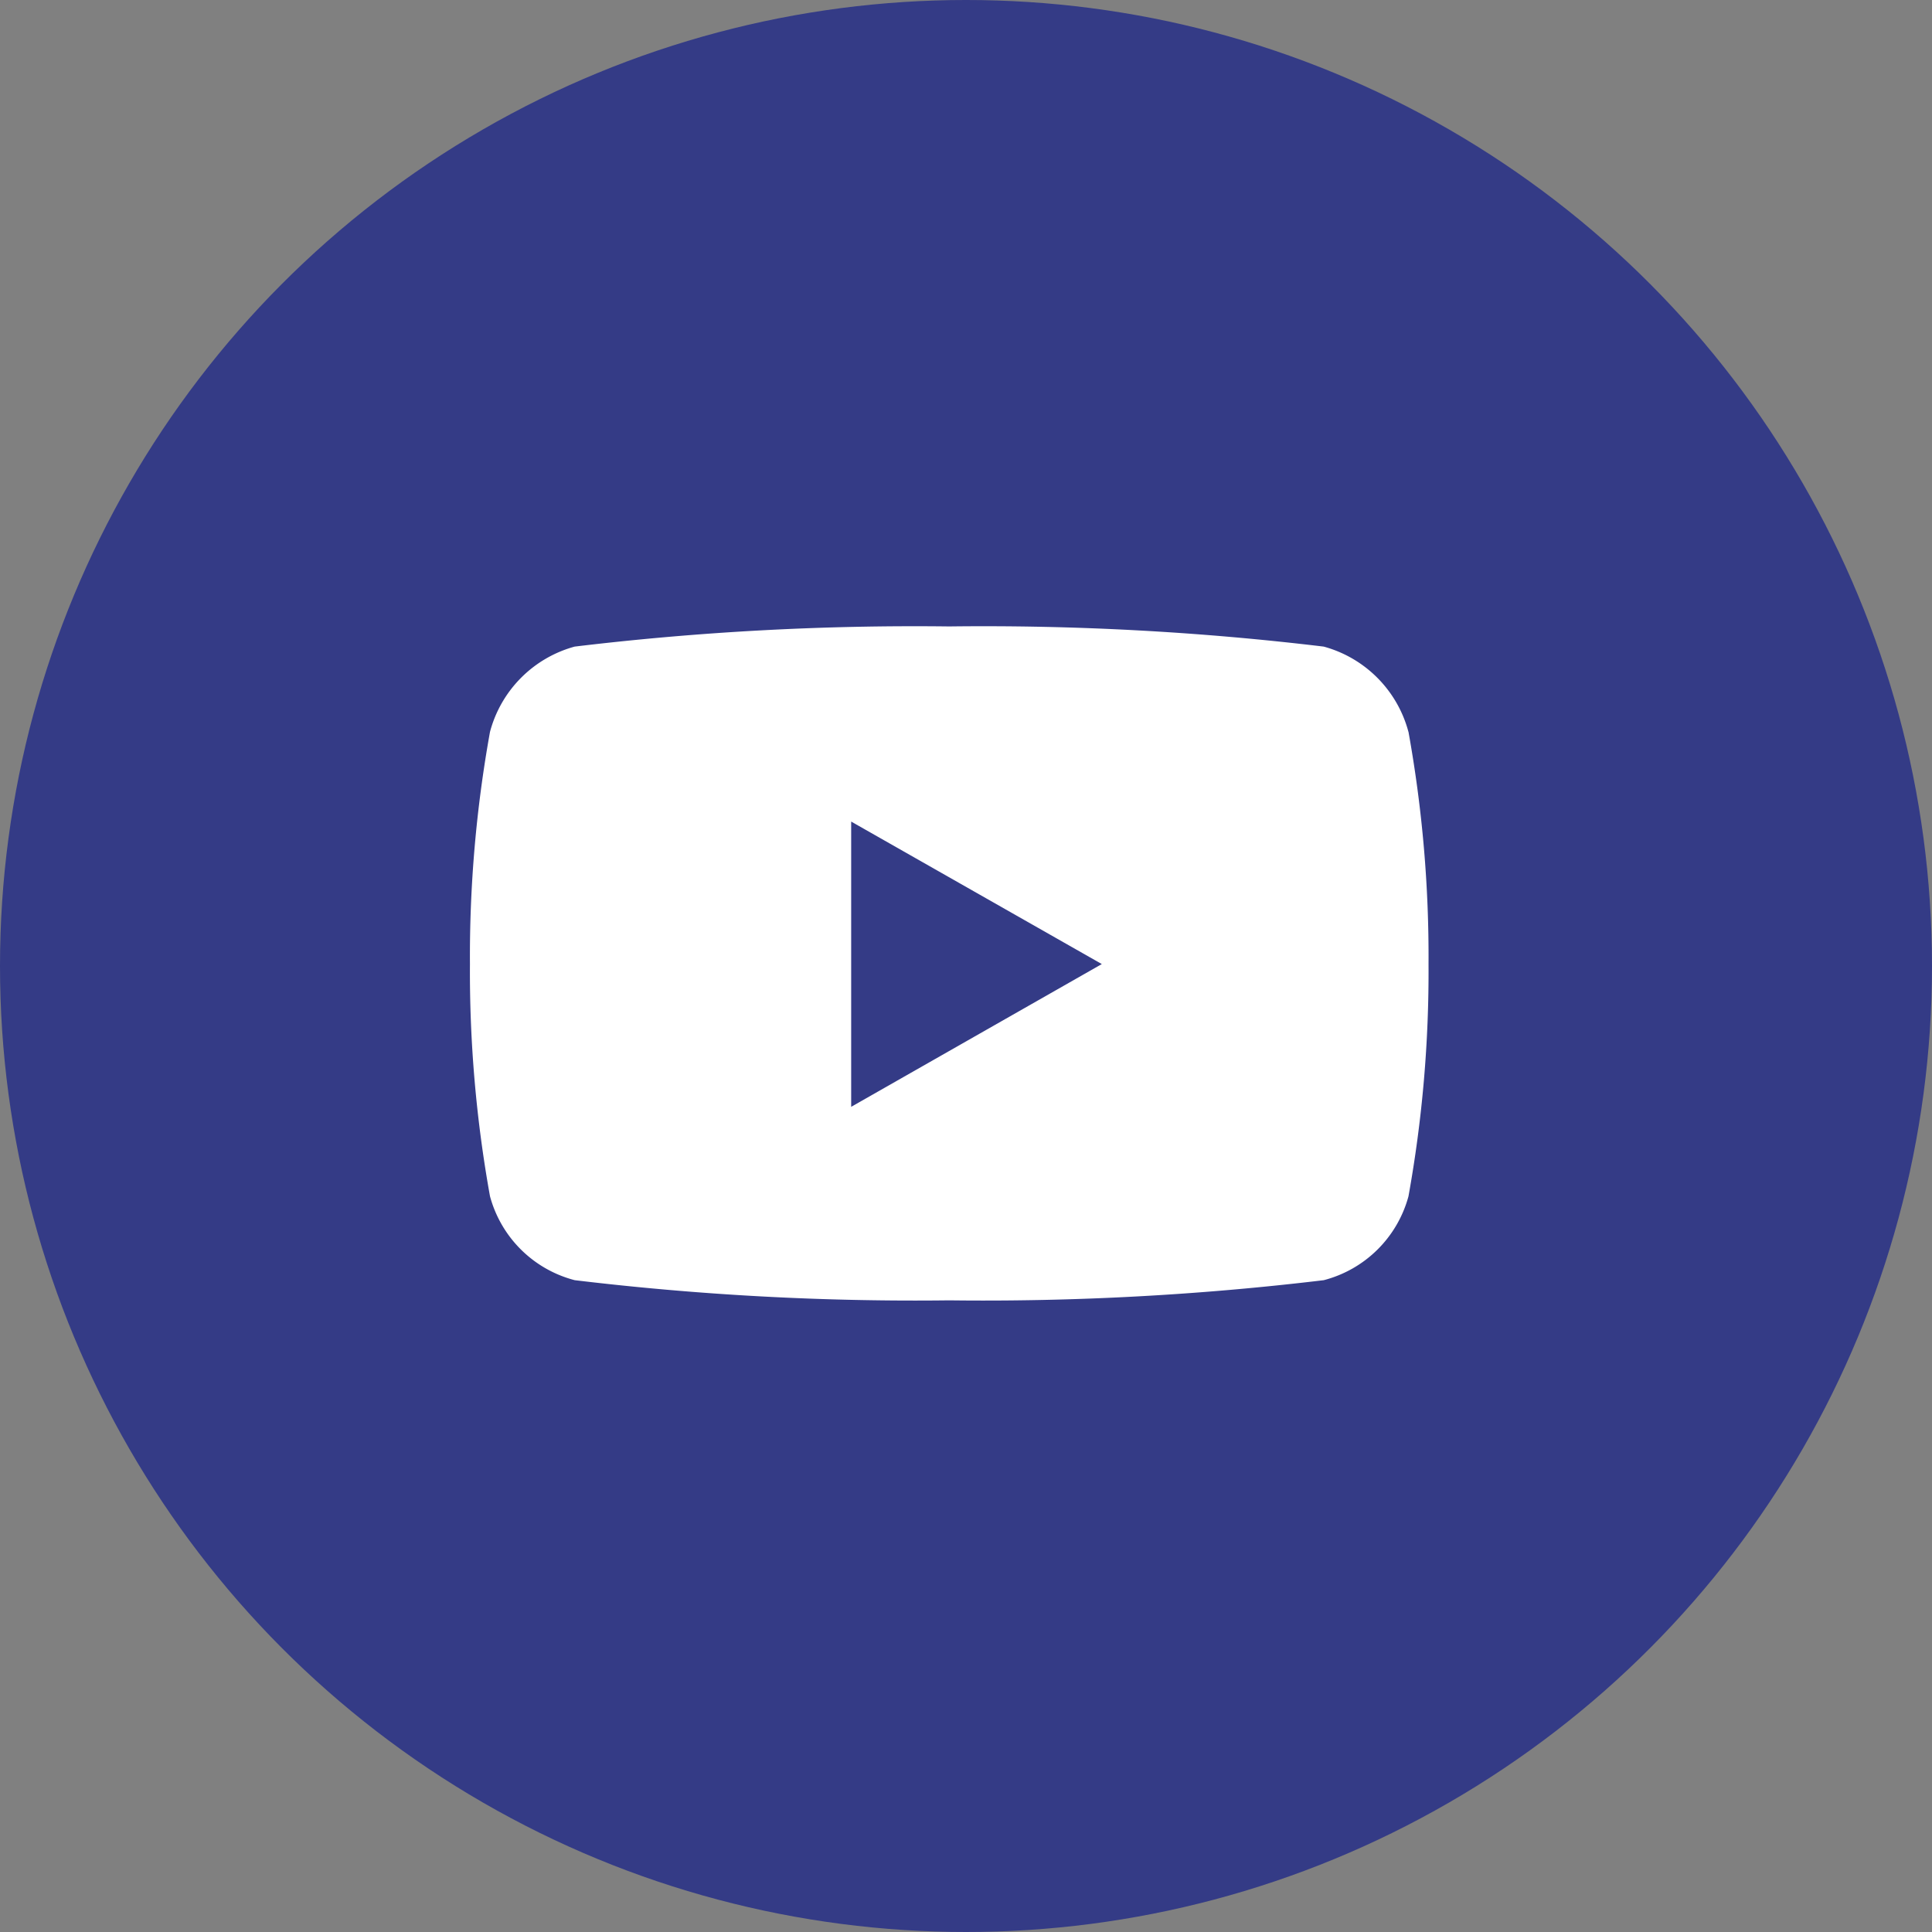 <svg xmlns="http://www.w3.org/2000/svg" width="37" height="37" viewBox="0 0 37 37">
  <rect x="0" y="0" width="37" height="37" fill="#808080" stroke="none"/>
  <g id="Youtube" transform="translate(-1077 -4908)">
    <g id="Grupo_11" data-name="Grupo 11">
      <g id="Grupo_8" data-name="Grupo 8" transform="translate(50)">
        <circle id="Elipse_14" data-name="Elipse 14" cx="18.5" cy="18.5" r="18.5" transform="translate(1027 4908)" fill="#343b86"/>
      </g>
      <path id="Icon_awesome-youtube" data-name="Icon awesome-youtube" d="M19.023,6.519A2.306,2.306,0,0,0,17.4,4.886,54.508,54.508,0,0,0,10.228,4.5a54.508,54.508,0,0,0-7.172.386A2.307,2.307,0,0,0,1.434,6.519a24.2,24.2,0,0,0-.384,4.447,24.2,24.2,0,0,0,.384,4.447,2.272,2.272,0,0,0,1.623,1.607,54.508,54.508,0,0,0,7.172.386,54.508,54.508,0,0,0,7.172-.386,2.272,2.272,0,0,0,1.623-1.607,24.2,24.2,0,0,0,.384-4.447,24.2,24.2,0,0,0-.384-4.447ZM8.351,13.7V8.237l4.8,2.729L8.351,13.7Z" transform="translate(1084.95 4915.497)" fill="#fff"/>
    </g>
  </g>
</svg>

